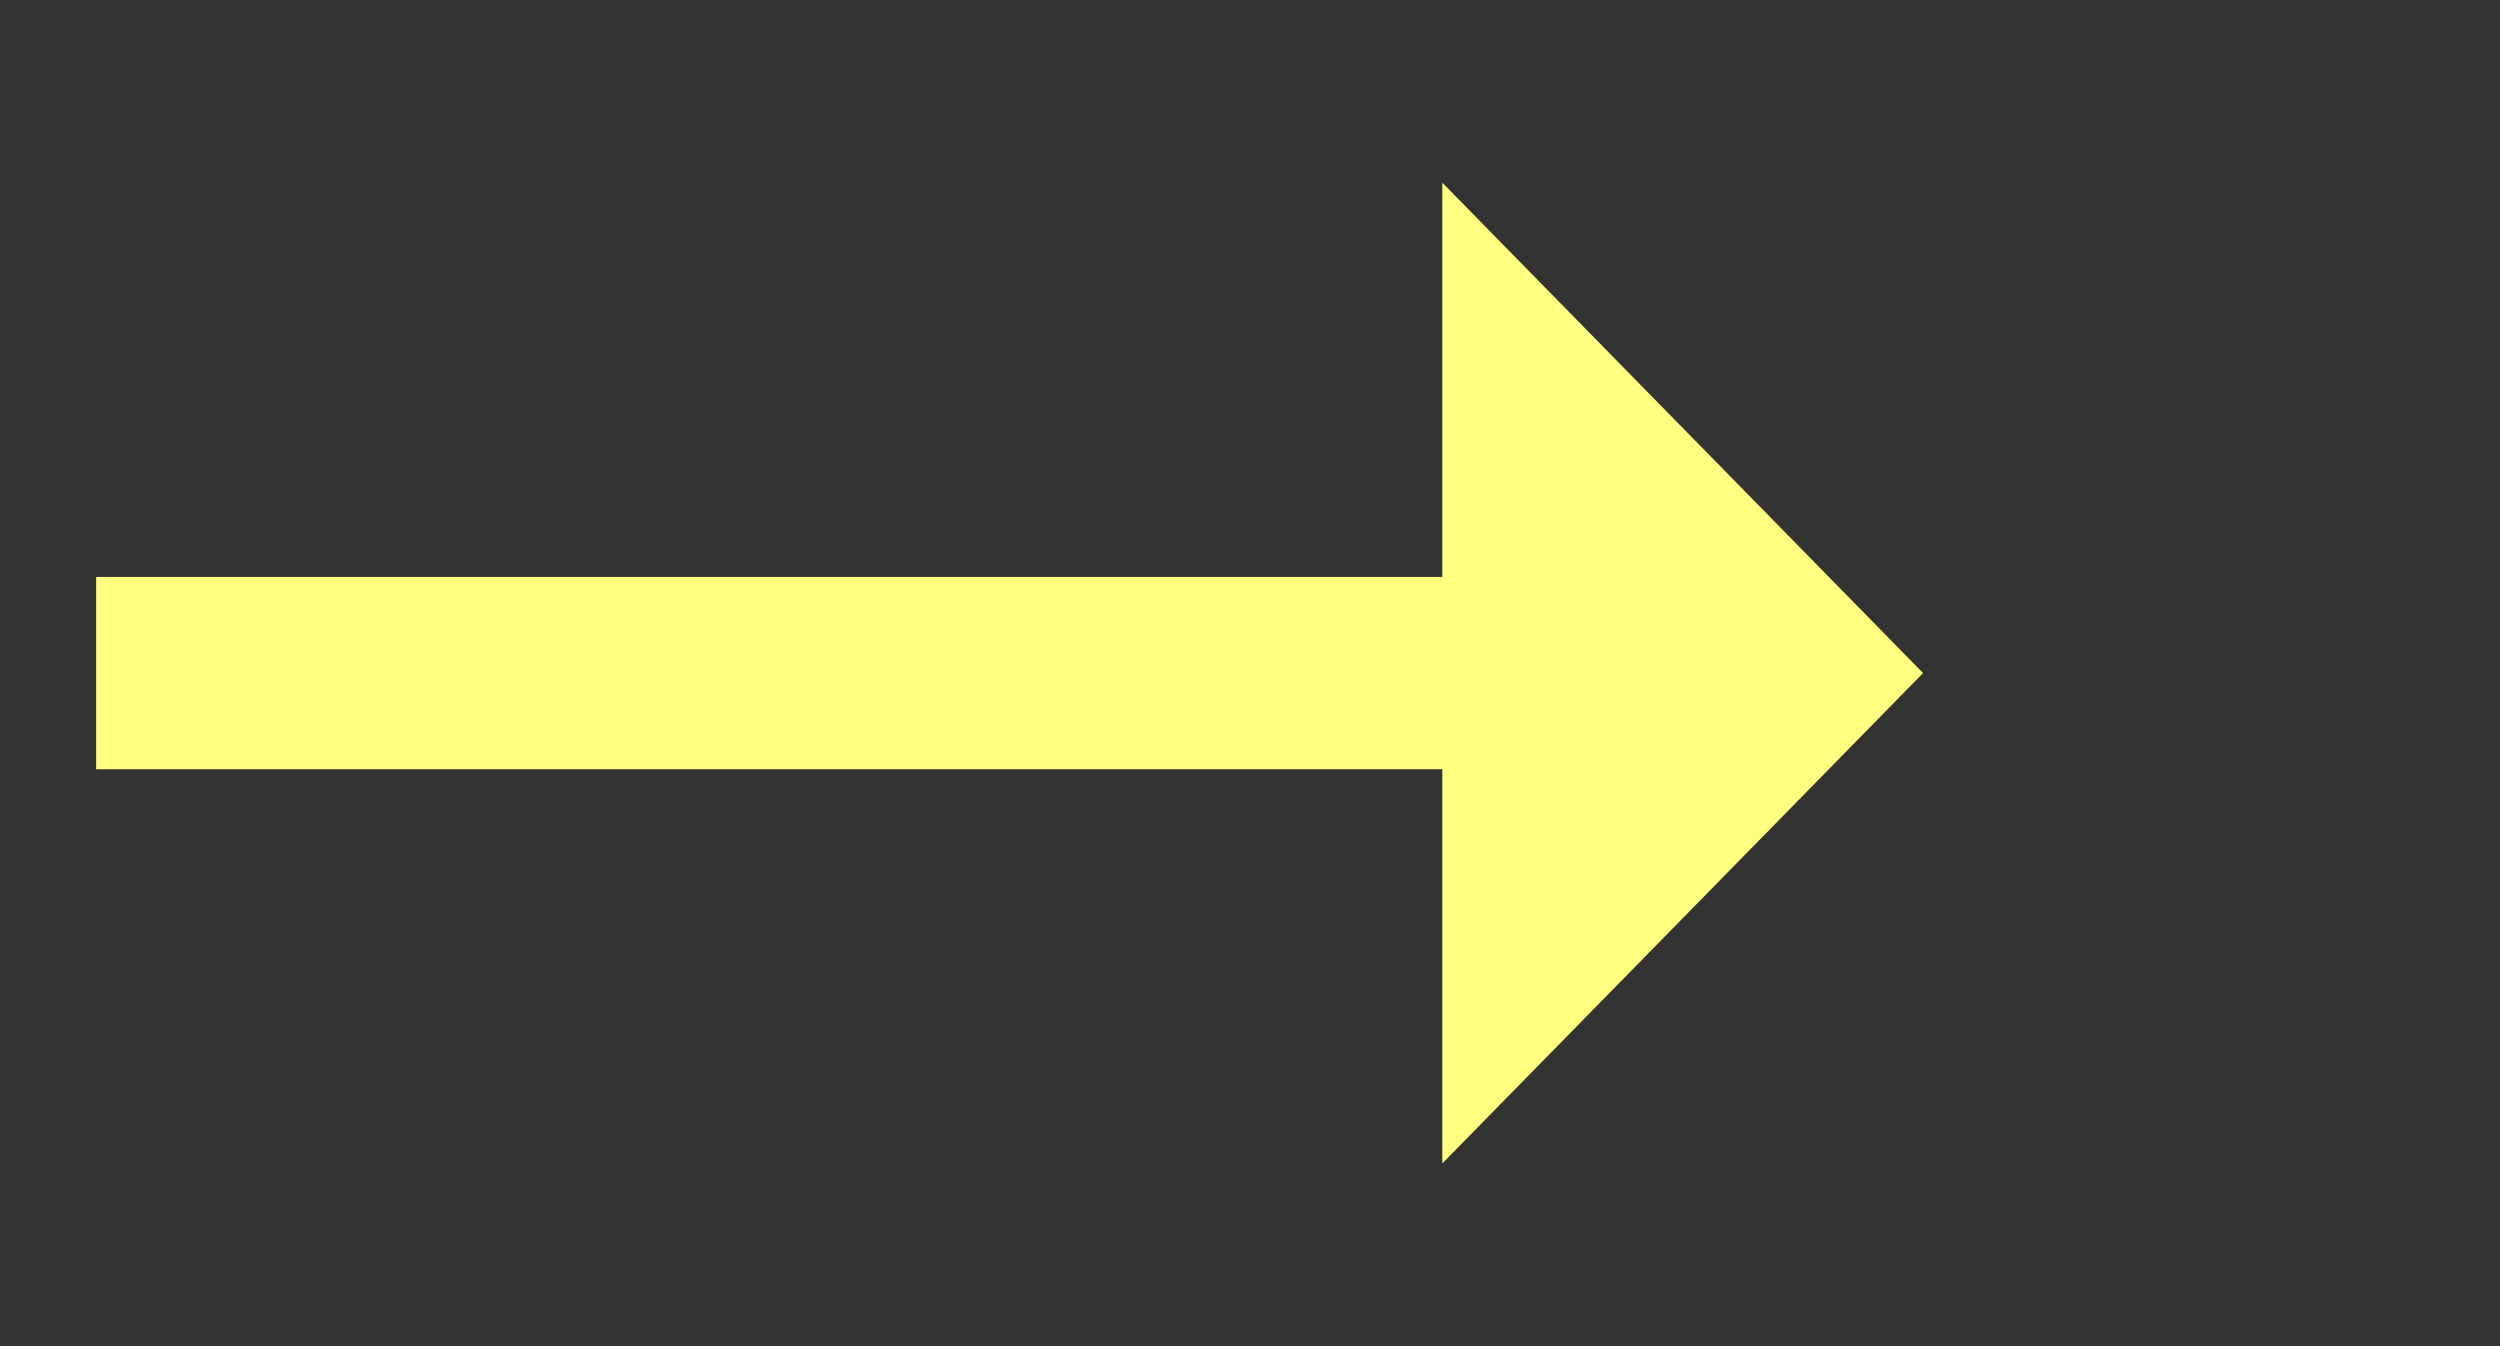 ﻿<?xml version="1.0" encoding="utf-8"?>
<svg version="1.1" xmlns:xlink="http://www.w3.org/1999/xlink" width="52px" height="28px" xmlns="http://www.w3.org/2000/svg">
  <rect width="100%" height="100%" fill="#333333" stroke="none"/>
  <g transform="matrix(1 0 0 1 -936 -8370 )">
    <path d="M 966 8394.2  L 976 8384  L 966 8373.8  L 966 8394.2  Z " fill-rule="nonzero" fill="#ffff80" stroke="none" />
    <path d="M 938 8384  L 968 8384  " stroke-width="4" stroke="#ffff80" fill="none" />
  </g>
</svg>